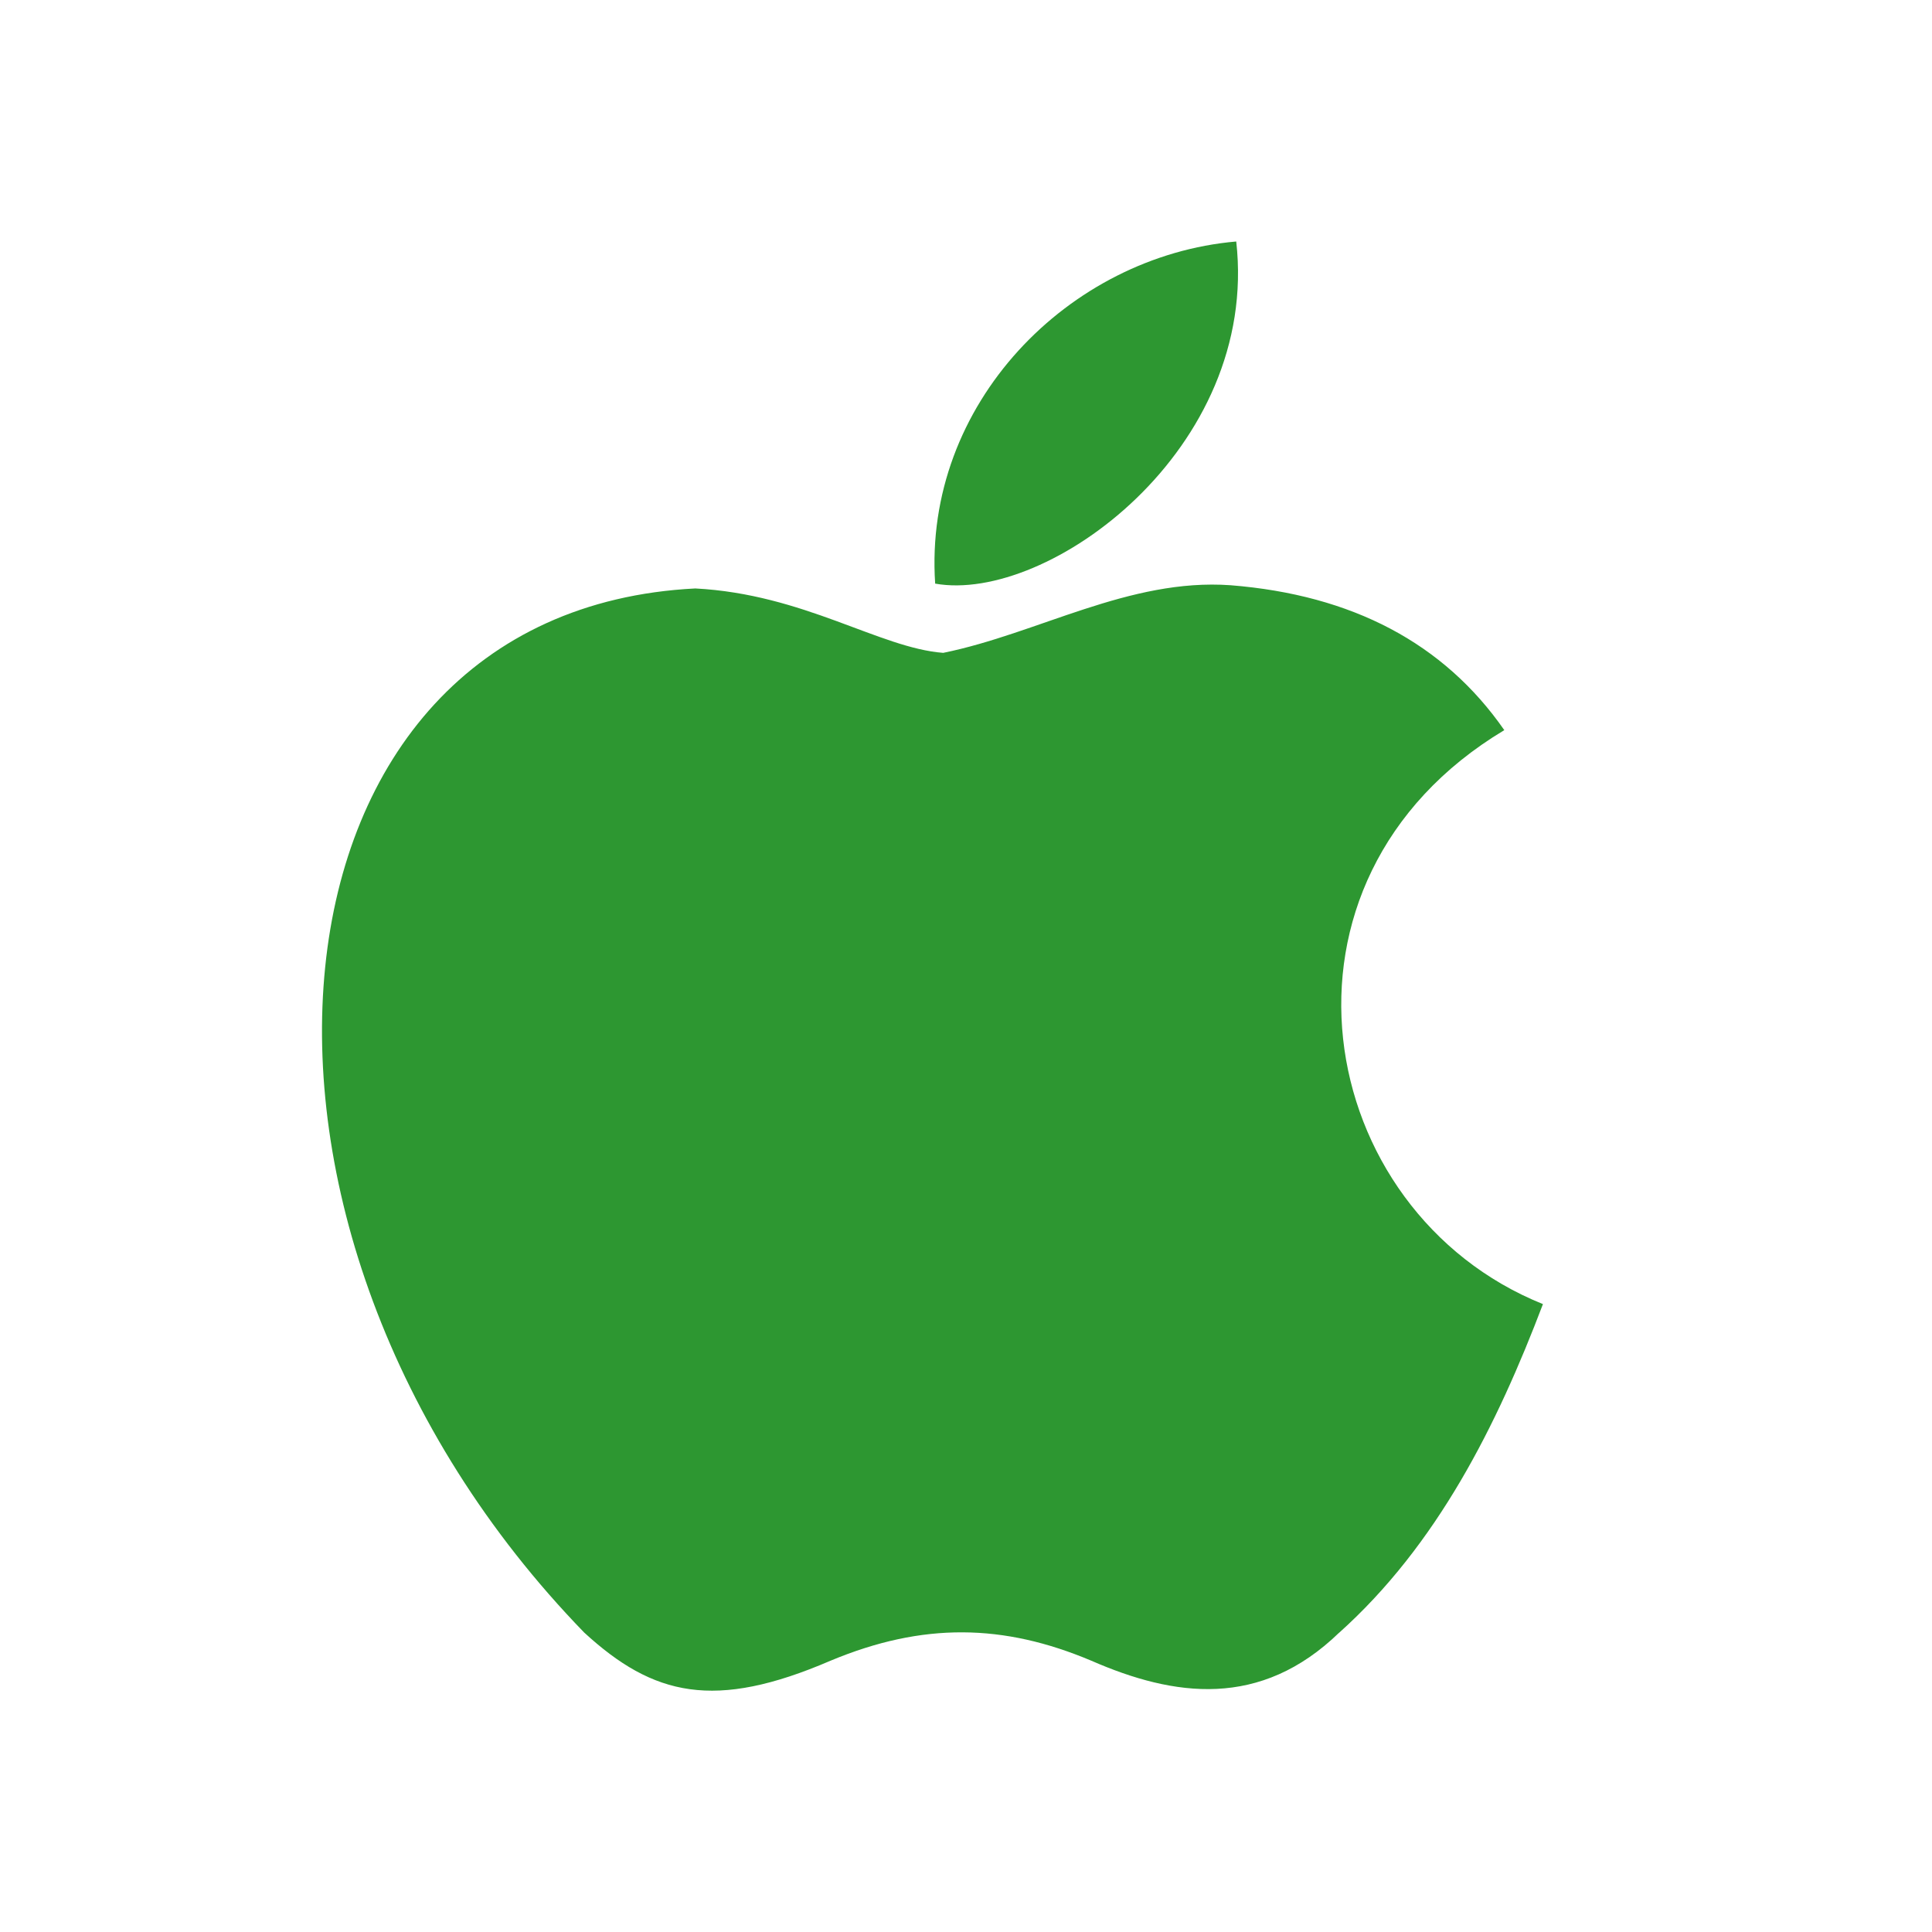 <?xml version="1.0" encoding="UTF-8" standalone="no"?><svg width='24' height='24' viewBox='0 0 24 24' fill='none' xmlns='http://www.w3.org/2000/svg'>
<path d='M16.637 20.28C15.657 21.23 14.587 21.08 13.557 20.63C12.467 20.17 11.467 20.15 10.317 20.63C8.877 21.25 8.117 21.07 7.257 20.28C2.377 15.25 3.097 7.59 8.637 7.31C9.987 7.38 10.927 8.05 11.717 8.11C12.897 7.87 14.027 7.18 15.287 7.27C16.797 7.39 17.937 7.99 18.687 9.07C15.567 10.94 16.307 15.05 19.167 16.2C18.597 17.7 17.857 19.19 16.627 20.29L16.637 20.28ZM11.617 7.25C11.467 5.02 13.277 3.18 15.357 3C15.647 5.58 13.017 7.5 11.617 7.25Z' fill='#2D9731'/>
</svg>
